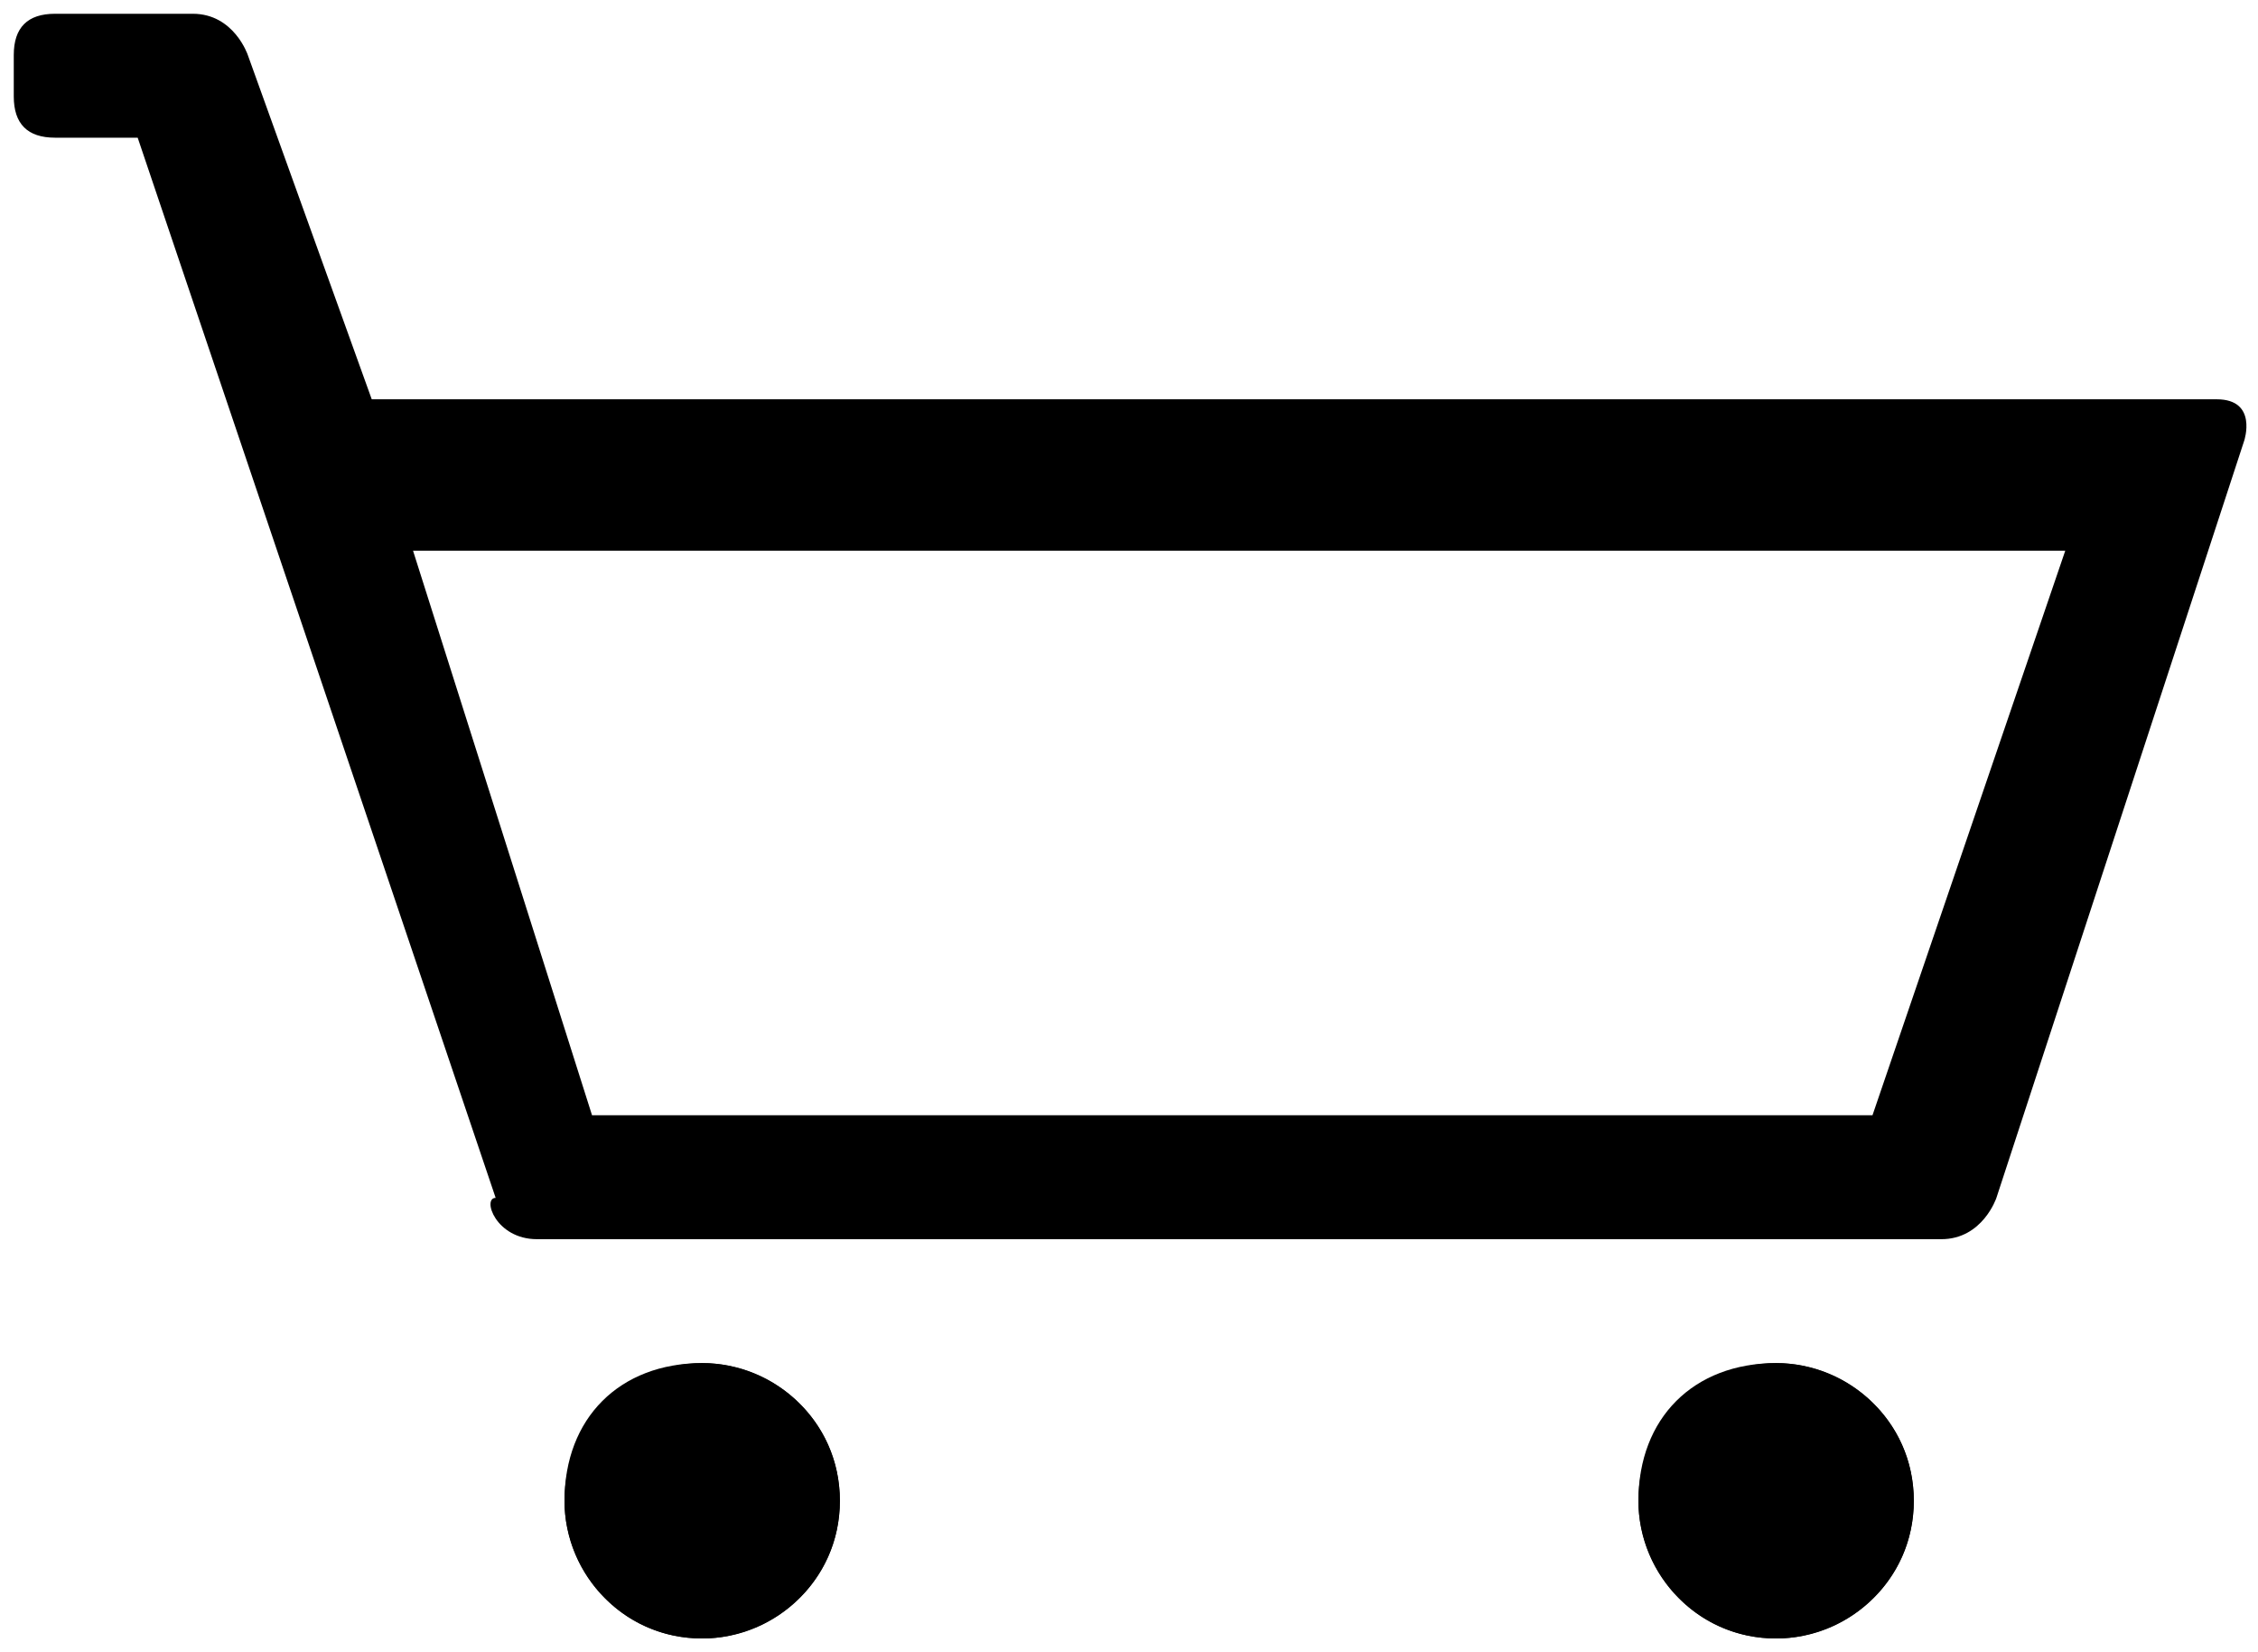<svg xmlns="http://www.w3.org/2000/svg" width="16.4" height="12" viewBox="0 0 16.4 12"><path d="M13.6 8.1H4.3L3 4h12l-1.4 4.1zM3.9 9h10.2c.3 0 .4-.3.4-.3l1.8-5.5s.1-.3-.2-.3H2.7L1.8.4S1.7.1 1.4.1h-1C.2.1.1.2.1.4v.3c0 .2.1.3.3.3H1l2.6 7.7c-.1 0 0 .3.3.3zm2.2 1.9c0 .6-.5 1-1 1-.6 0-1-.5-1-1 0-.6.4-1 1-1 .5 0 1 .4 1 1"/><ellipse cx="5.1" cy="10.9" rx="1" ry="1"/><path d="M13.9 10.9c0 .6-.5 1-1 1-.6 0-1-.5-1-1 0-.6.4-1 1-1 .5 0 1 .4 1 1"/><ellipse cx="12.9" cy="10.9" rx="1" ry="1"/></svg>